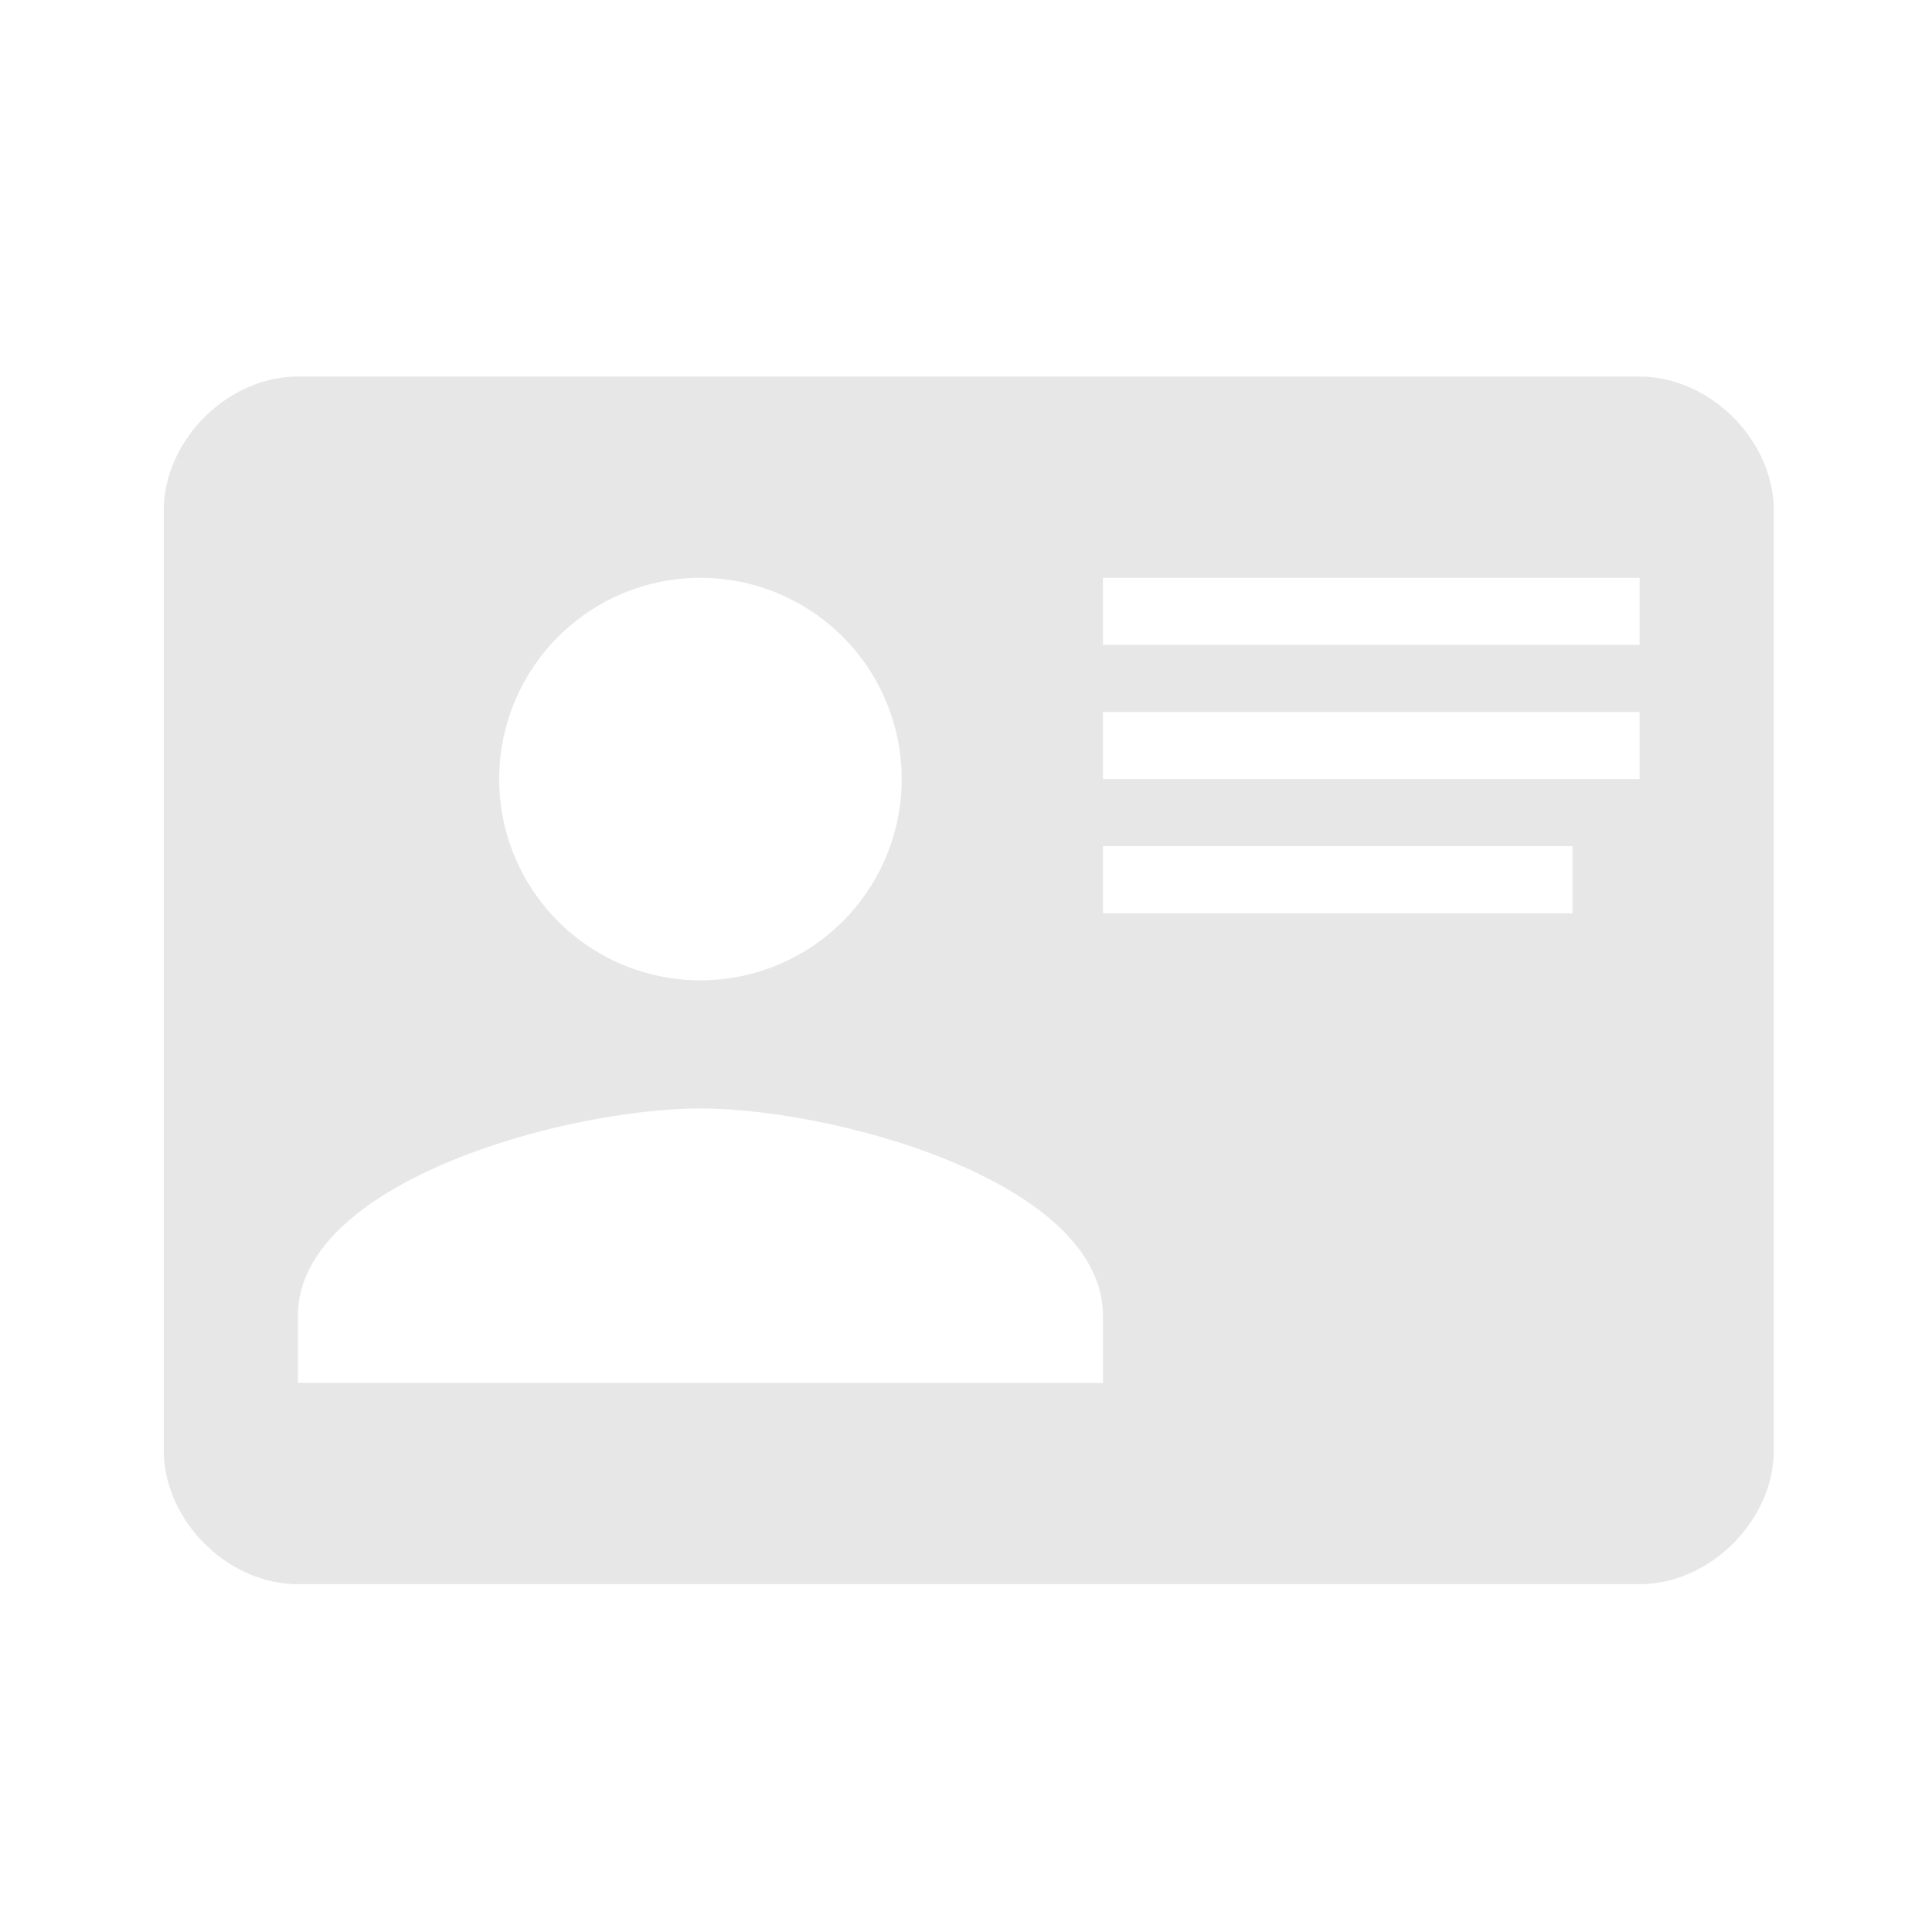 <svg height="24" viewBox="0 0 24 24" width="24" xmlns="http://www.w3.org/2000/svg"><path d="m3.701 4.678h16.667c.875 0 1.667.792 1.667 1.667v11.667c0 .875-.792 1.667-1.667 1.667h-16.667c-.875 0-1.667-.792-1.667-1.667v-11.667c0-.875.792-1.667 1.667-1.667m10 2.5v.833h6.667v-.833zm0 1.667v.833h6.25.417v-.833zm0 1.667v.833h5.833v-.833zm-5 3.258c-1.667 0-5 .908-5 2.575v.833h10v-.833c0-1.667-3.333-2.575-5-2.575m0-6.592a2.5 2.5 0 0 0 -2.5 2.5 2.5 2.5 0 0 0 2.5 2.5 2.5 2.5 0 0 0 2.5-2.5 2.5 2.5 0 0 0 -2.5-2.5z" fill="#e7e7e7" stroke-width=".833"/></svg>